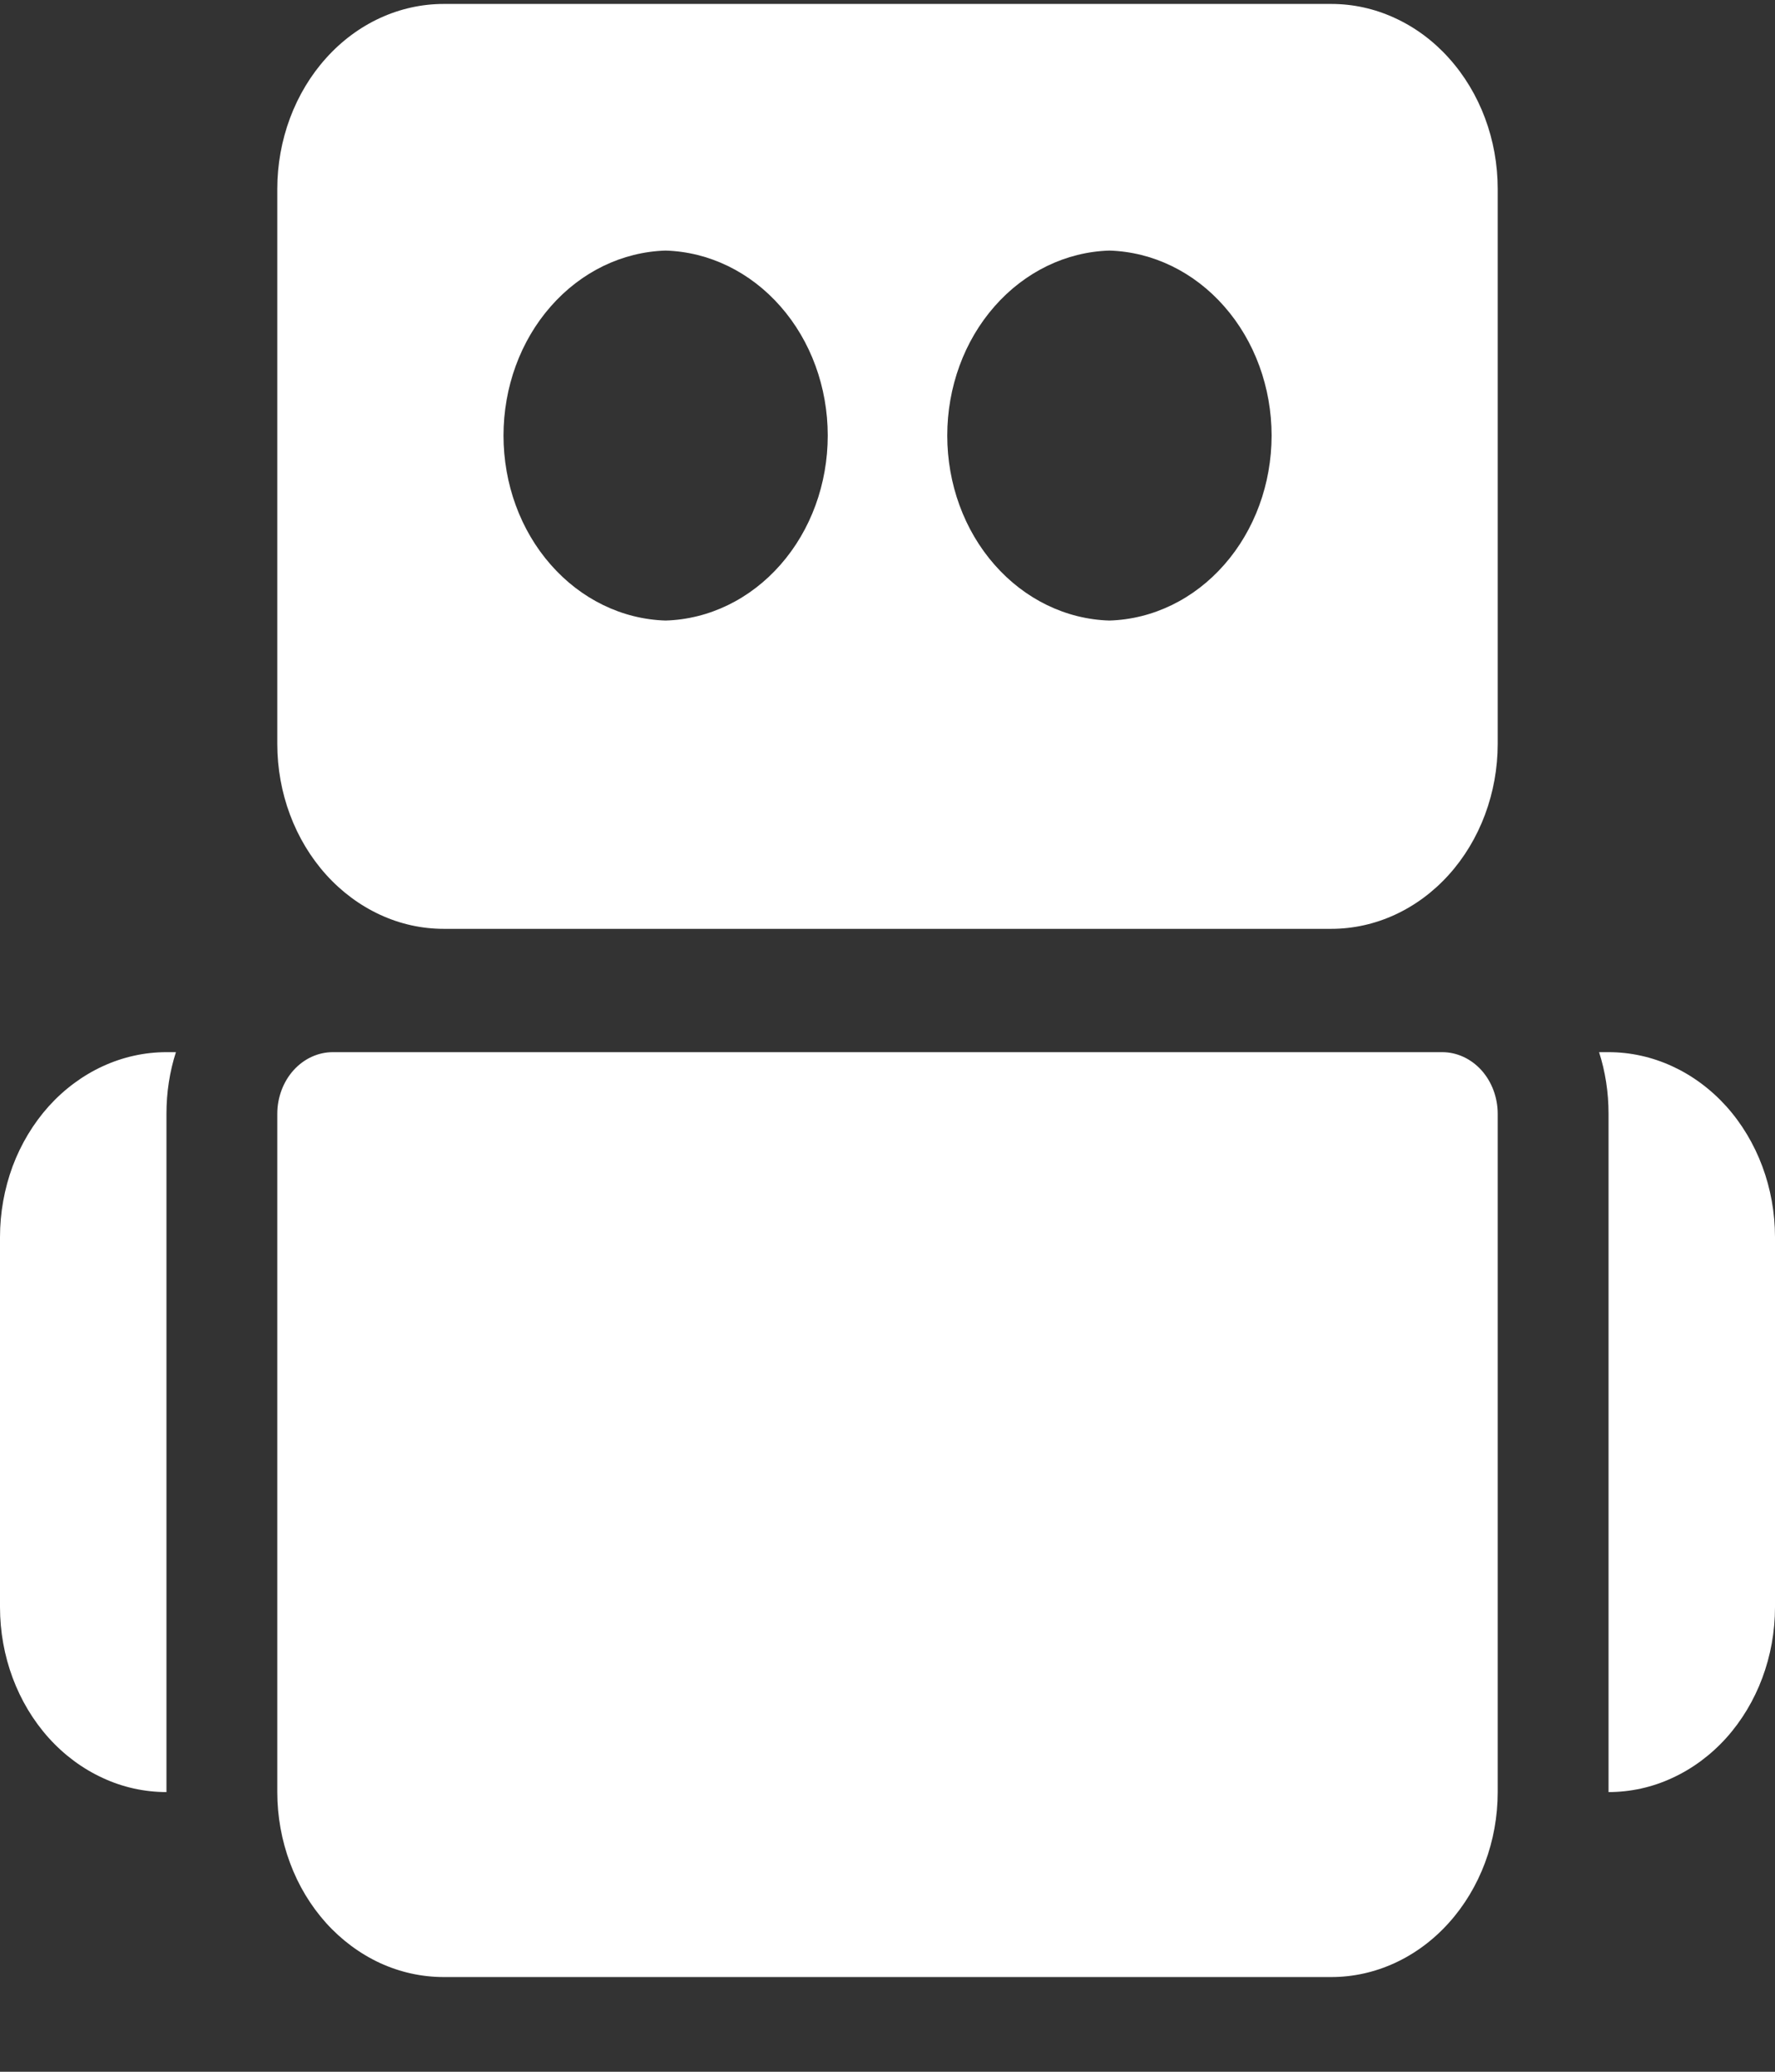 <svg width="18" height="21" viewBox="0 0 18 21" fill="none" xmlns="http://www.w3.org/2000/svg">
<rect x="0" y="0" width="18" height="21" fill="#333333" stroke="none"/>
<path fill-rule="evenodd" clip-rule="evenodd" d="M15.188 11.29C15.188 11.124 15.128 10.965 15.023 10.848C14.917 10.731 14.774 10.665 14.625 10.665H3.375C3.226 10.665 3.083 10.731 2.977 10.848C2.872 10.965 2.812 11.124 2.812 11.29V18.165C2.812 18.411 2.856 18.655 2.941 18.883C3.025 19.11 3.15 19.317 3.306 19.491C3.463 19.665 3.649 19.803 3.854 19.898C4.059 19.992 4.278 20.04 4.5 20.04H13.5C13.948 20.04 14.377 19.842 14.693 19.49C15.009 19.139 15.188 18.662 15.188 18.165V11.29ZM15.188 1.915C15.188 1.417 15.01 0.941 14.693 0.589C14.537 0.415 14.351 0.277 14.146 0.183C13.941 0.088 13.722 0.04 13.5 0.04H4.5C4.052 0.04 3.623 0.237 3.307 0.589C3.15 0.763 3.026 0.97 2.941 1.197C2.856 1.425 2.812 1.669 2.812 1.915V7.54C2.812 8.037 2.99 8.514 3.307 8.866C3.464 9.04 3.65 9.178 3.854 9.272C4.059 9.367 4.278 9.415 4.5 9.415H13.5C13.948 9.415 14.377 9.217 14.693 8.866C14.85 8.692 14.974 8.485 15.059 8.258C15.144 8.03 15.188 7.786 15.188 7.54V1.915ZM6.75 2.54C6.31 2.553 5.892 2.756 5.585 3.106C5.277 3.456 5.106 3.926 5.106 4.415C5.106 4.904 5.277 5.374 5.585 5.724C5.892 6.074 6.31 6.277 6.75 6.29C7.19 6.277 7.608 6.074 7.915 5.724C8.223 5.374 8.394 4.904 8.394 4.415C8.394 3.926 8.223 3.456 7.915 3.106C7.608 2.756 7.19 2.553 6.75 2.54ZM11.25 2.54C10.81 2.553 10.392 2.756 10.085 3.106C9.777 3.456 9.606 3.926 9.606 4.415C9.606 4.904 9.777 5.374 10.085 5.724C10.392 6.074 10.81 6.277 11.25 6.29C11.69 6.277 12.108 6.074 12.415 5.724C12.723 5.374 12.895 4.904 12.895 4.415C12.895 3.926 12.723 3.456 12.415 3.106C12.108 2.756 11.69 2.553 11.25 2.54ZM16.216 10.665H16.312C16.76 10.665 17.189 10.863 17.506 11.214C17.822 11.566 18 12.043 18 12.54V16.29C18 16.788 17.822 17.264 17.506 17.616C17.349 17.79 17.163 17.928 16.958 18.022C16.754 18.117 16.534 18.165 16.312 18.165V11.29C16.312 11.071 16.279 10.861 16.216 10.665ZM1.784 10.665H1.688C1.24 10.665 0.811 10.863 0.494 11.214C0.338 11.388 0.213 11.595 0.128 11.822C0.044 12.05 -7.5131e-05 12.294 9.71115e-08 12.54V16.29C9.71115e-08 16.788 0.178 17.264 0.494 17.616C0.651 17.79 0.837 17.928 1.042 18.022C1.246 18.117 1.466 18.165 1.688 18.165V11.29C1.688 11.071 1.721 10.861 1.784 10.665Z" fill="white"/>
</svg>

